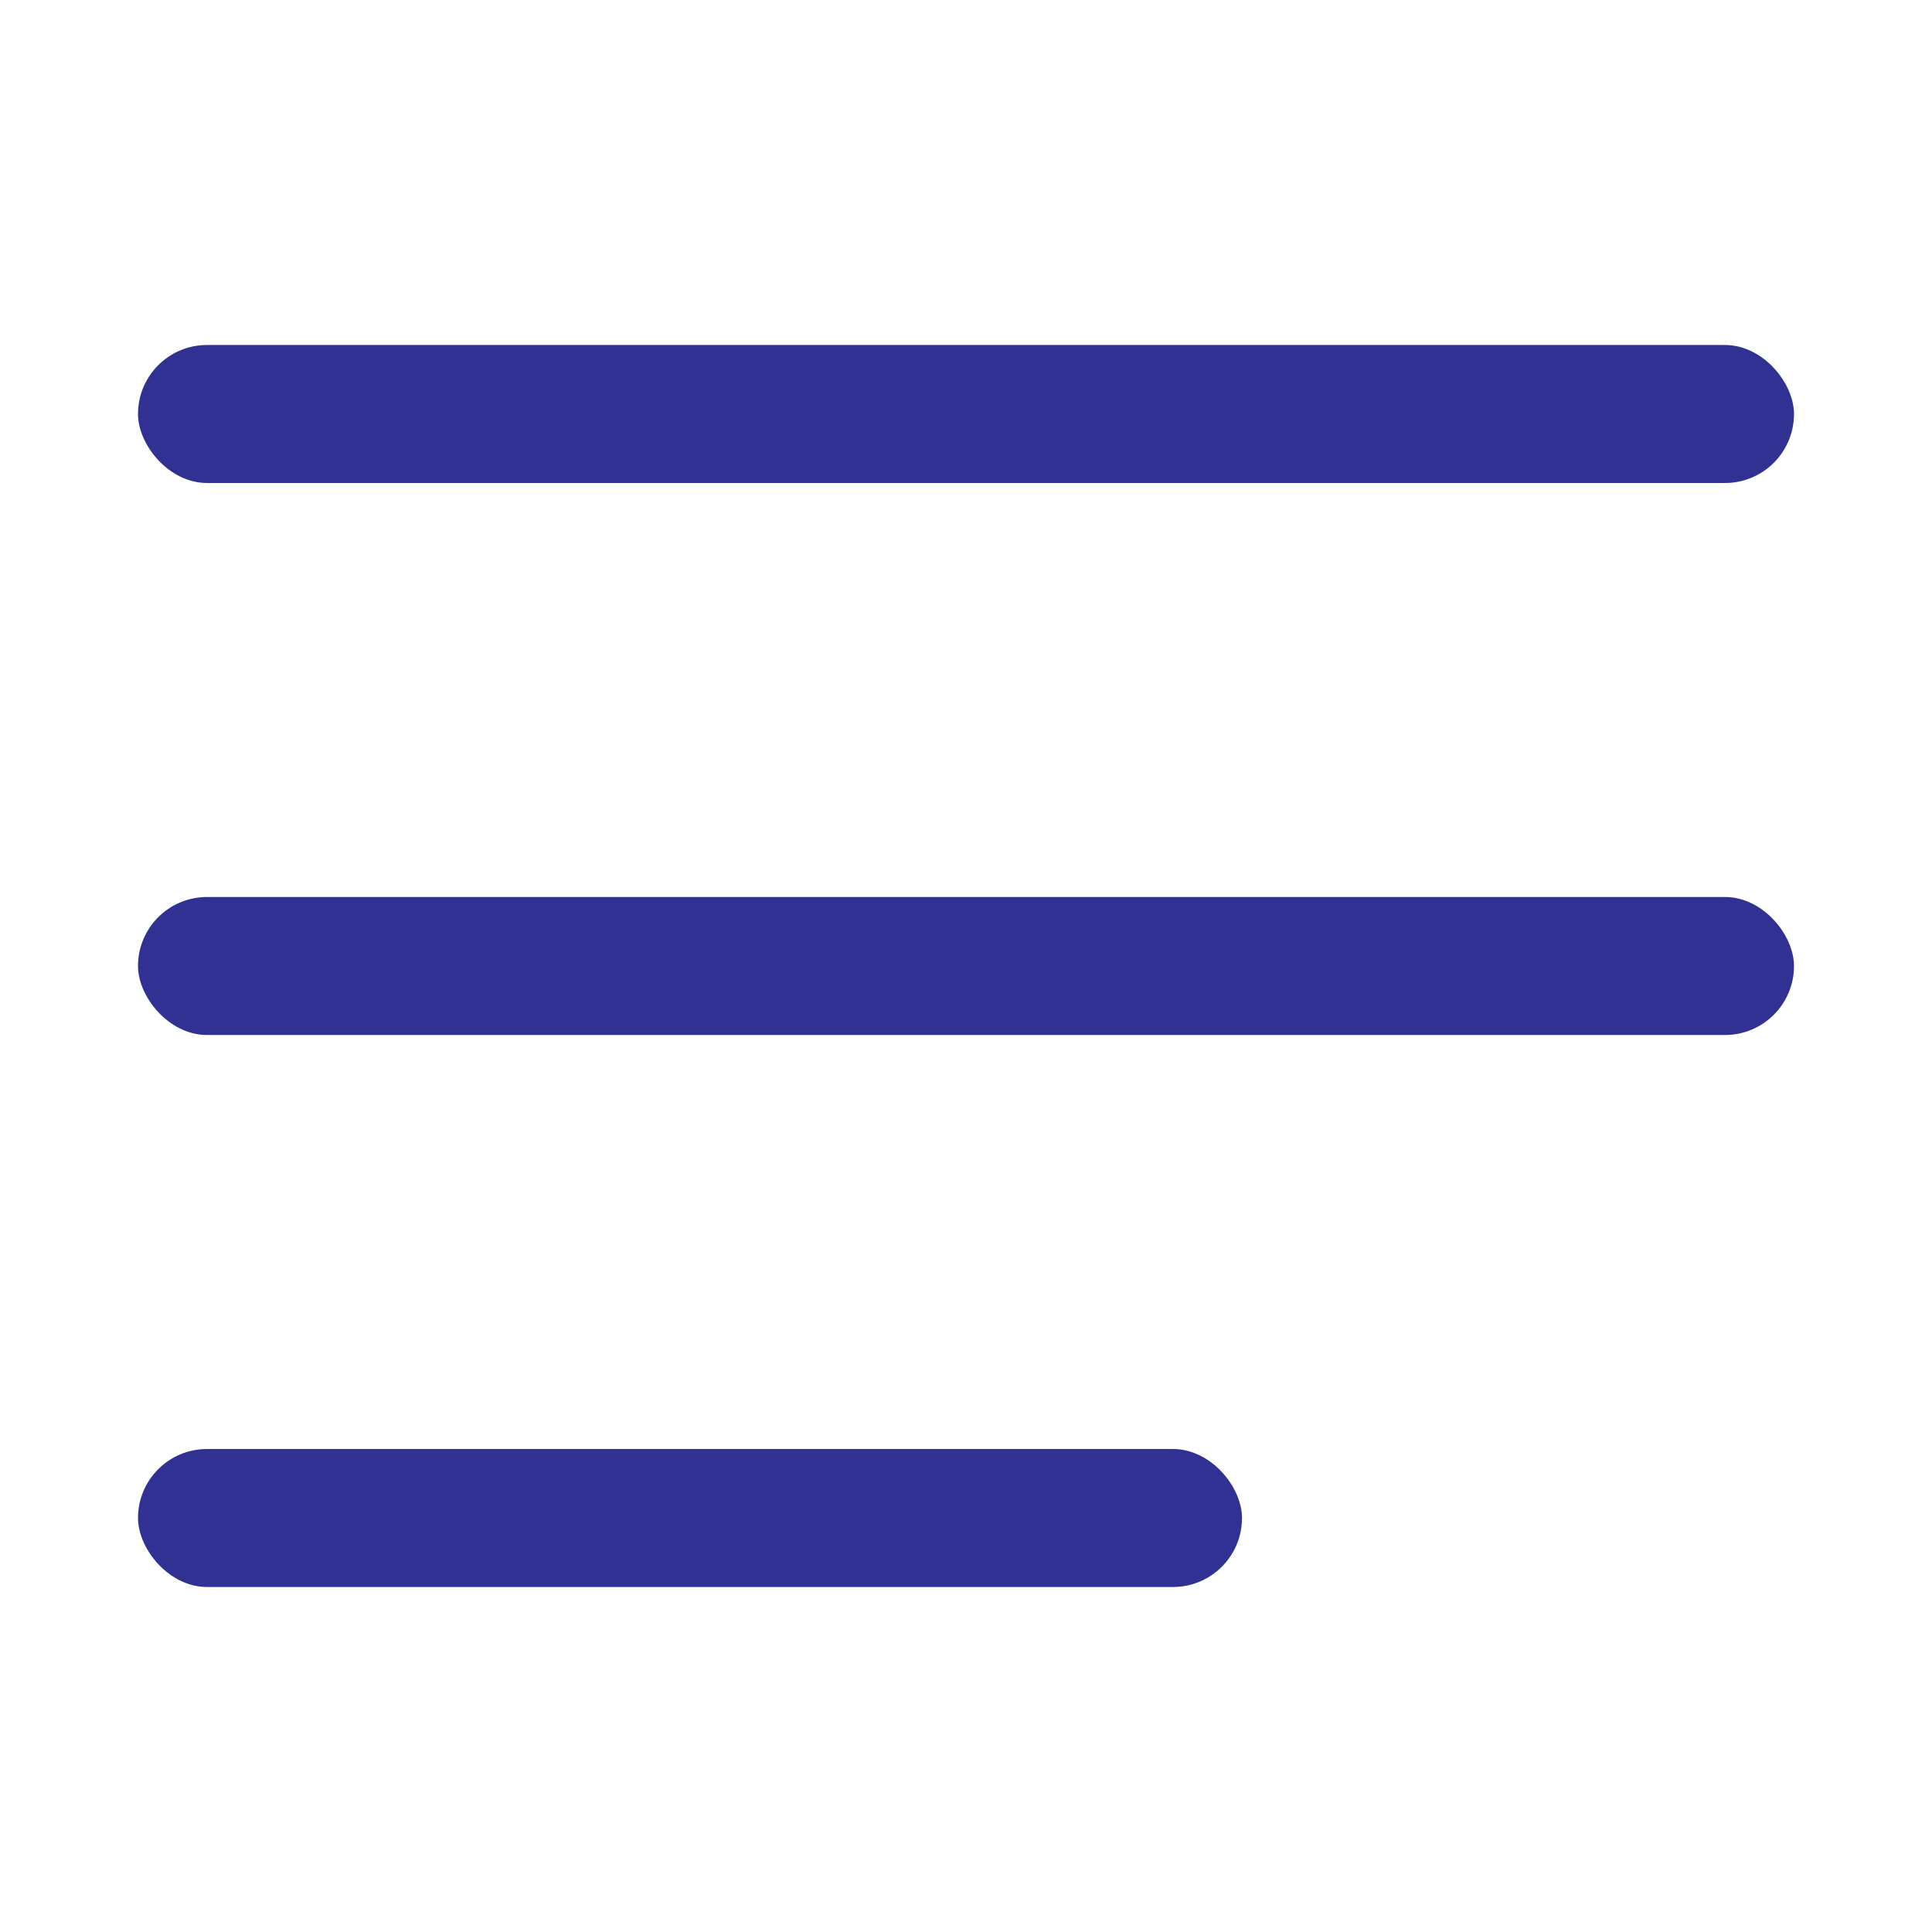 <svg xmlns="http://www.w3.org/2000/svg" width="28" height="28" viewBox="0 0 28 28">
    <g fill="none" fill-rule="evenodd">
        <g fill="#303193" fill-rule="nonzero">
            <g>
                <g transform="translate(-16 -48) translate(16 48)">
                    <rect width="24" height="2" x="2" y="5" rx="1"/>
                    <rect width="24" height="2" x="2" y="13" rx="1"/>
                    <rect width="16" height="2" x="2" y="21" rx="1"/>
                </g>
            </g>
        </g>
    </g>
</svg>
